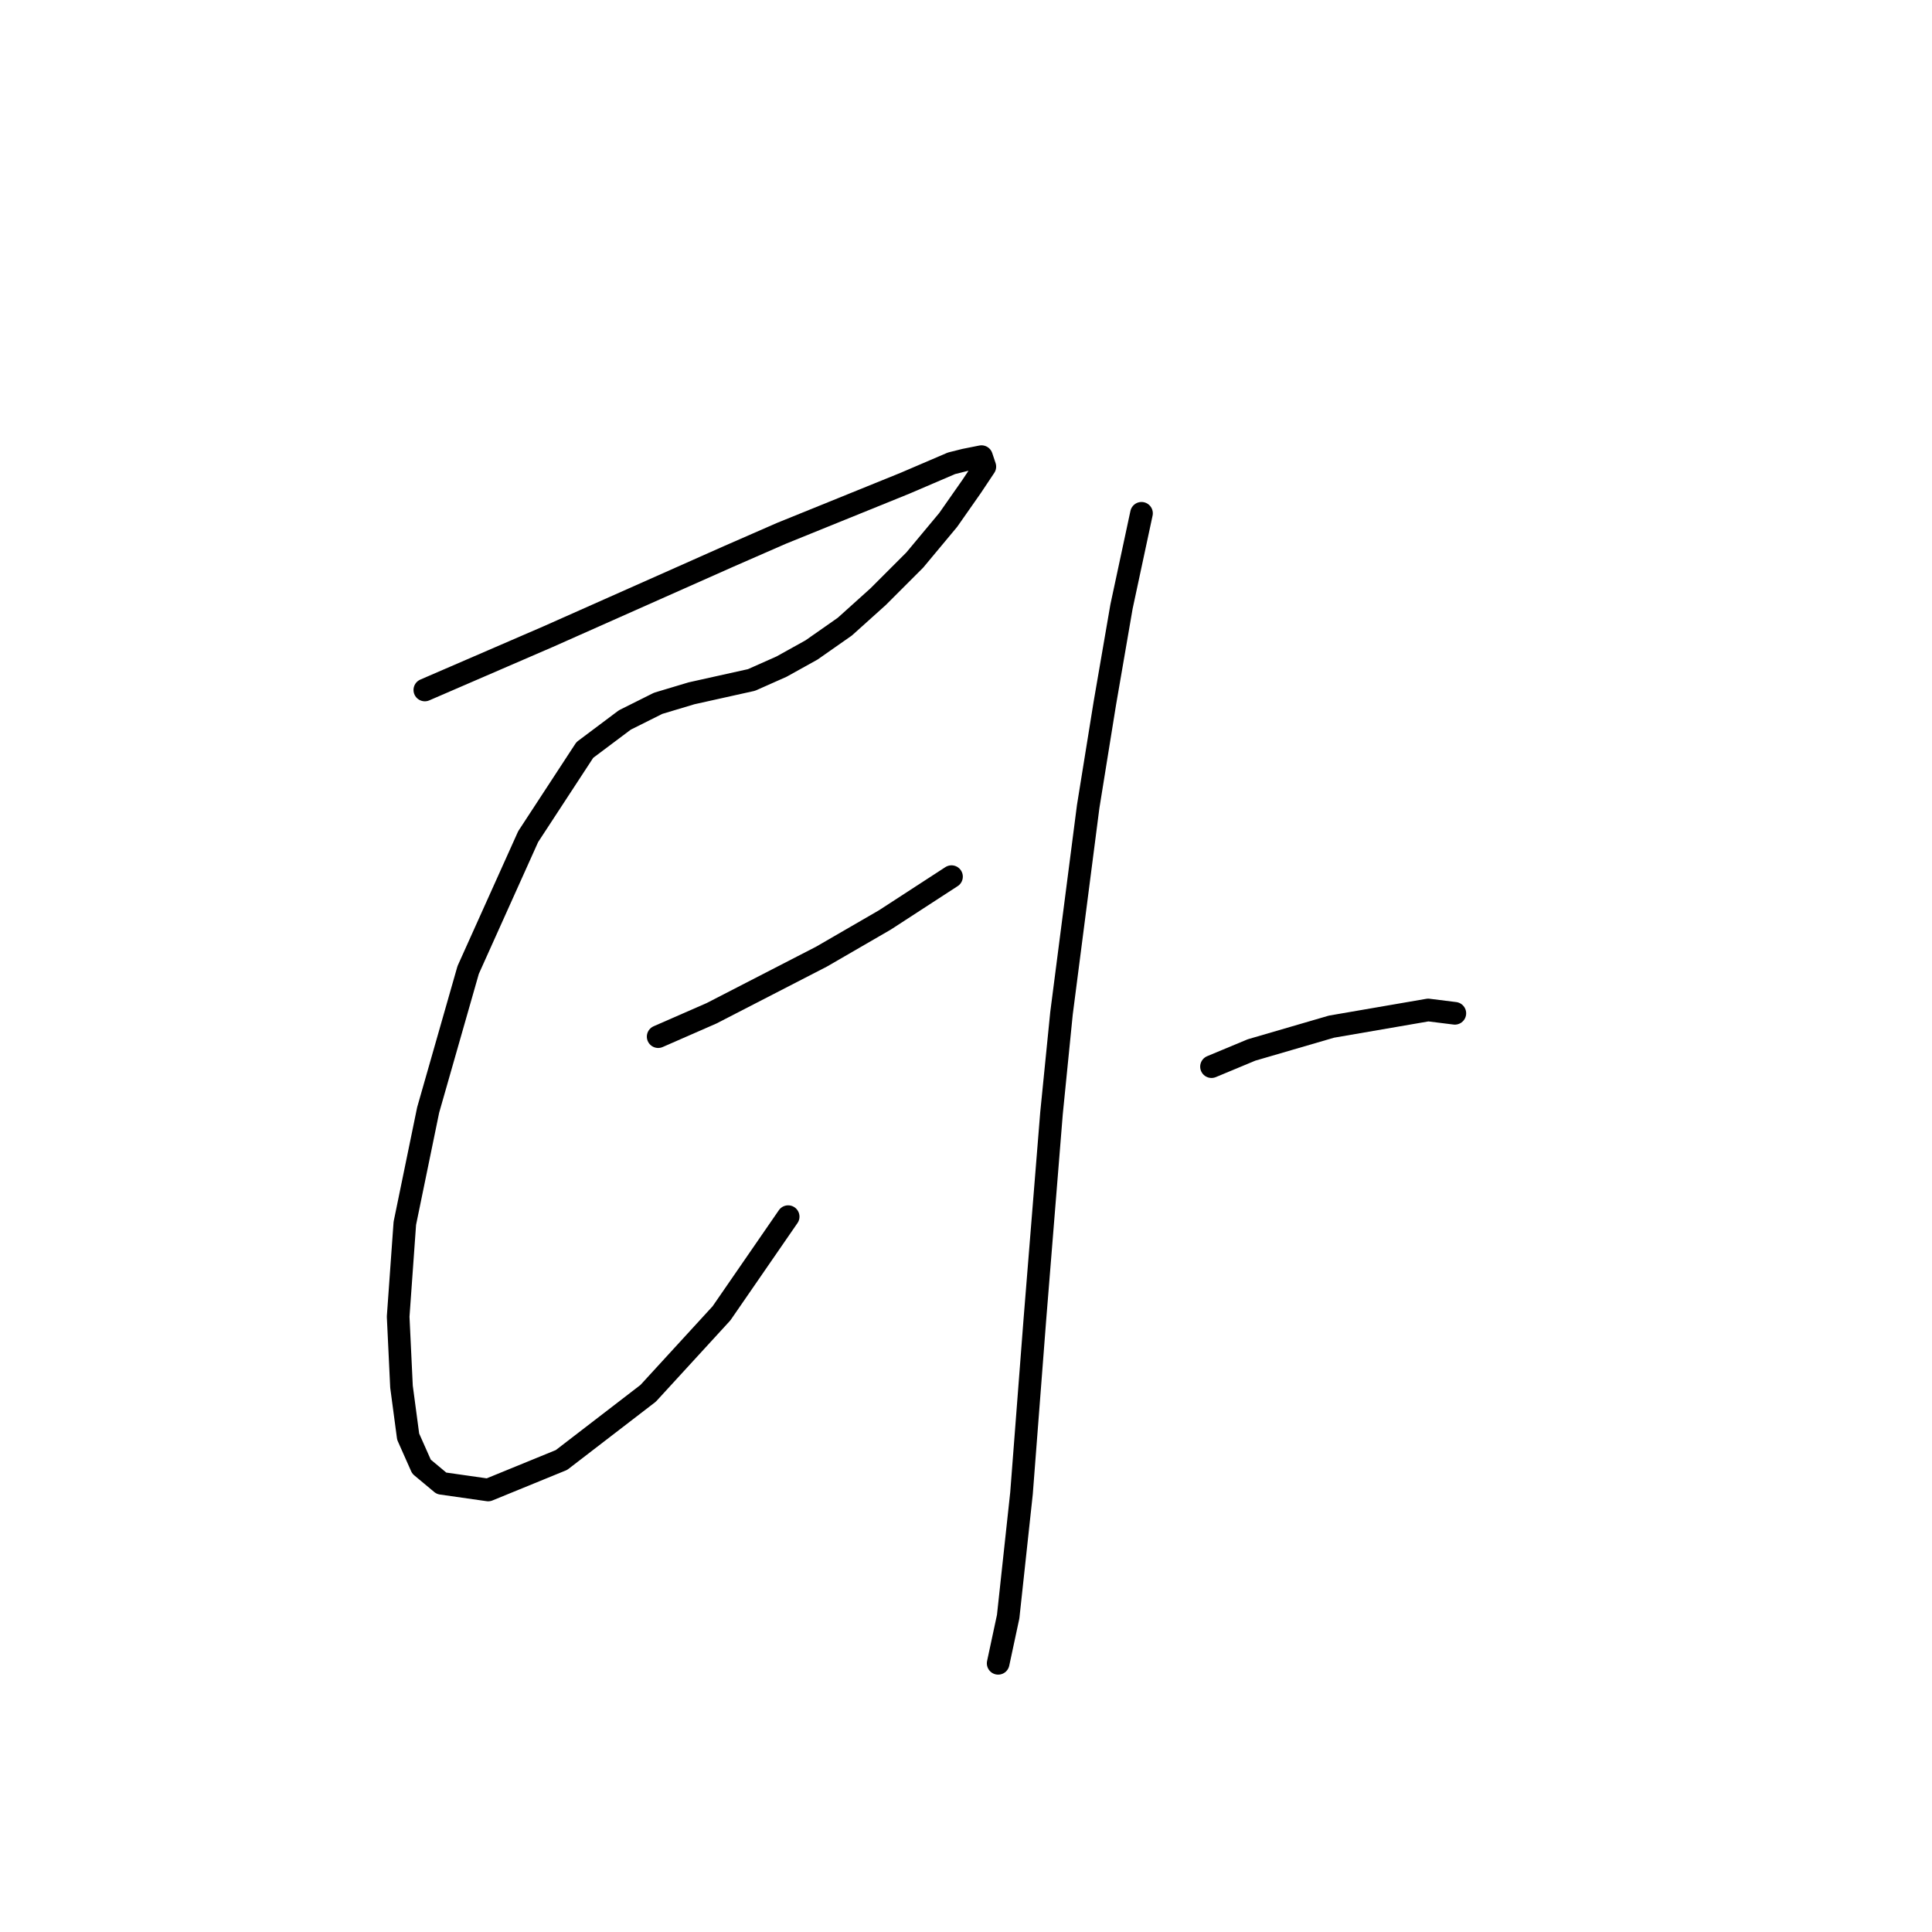 <?xml version="1.0" standalone="no"?>
    <svg width="256" height="256" xmlns="http://www.w3.org/2000/svg" version="1.1">
    <polyline stroke="black" stroke-width="3" stroke-linecap="round" fill="transparent" stroke-linejoin="round" points="56.292 91.425 72.634 84.358 80.585 80.824 96.485 73.757 103.552 70.666 119.895 64.04 126.079 61.39 127.845 60.948 130.054 60.507 130.496 61.832 128.729 64.482 125.637 68.899 121.22 74.199 116.362 79.058 111.945 83.033 107.528 86.125 103.552 88.333 99.577 90.1 95.602 90.983 91.627 91.867 87.21 93.192 82.793 95.4 77.493 99.375 69.984 110.859 62.034 128.527 56.733 147.078 53.642 162.095 52.758 174.462 53.2 183.738 54.083 190.363 55.85 194.338 58.5 196.547 64.684 197.43 74.401 193.455 85.885 184.621 95.602 174.021 104.436 161.212 104.436 161.212 " />
        <polyline stroke="black" stroke-width="3" stroke-linecap="round" fill="transparent" stroke-linejoin="round" points="87.21 137.361 94.277 134.269 108.853 126.76 117.245 121.901 126.079 116.16 126.079 116.16 " />
        <polyline stroke="black" stroke-width="3" stroke-linecap="round" fill="transparent" stroke-linejoin="round" points="151.255 68.015 148.605 80.383 146.396 93.192 144.188 106.884 140.654 134.269 139.329 147.519 137.121 174.904 135.354 197.872 133.587 214.214 132.262 220.398 132.262 220.398 " />
        <polyline stroke="black" stroke-width="3" stroke-linecap="round" fill="transparent" stroke-linejoin="round" points="160.53 141.336 165.831 139.127 176.431 136.036 189.24 133.827 192.774 134.269 192.774 134.269 " />
        </svg>